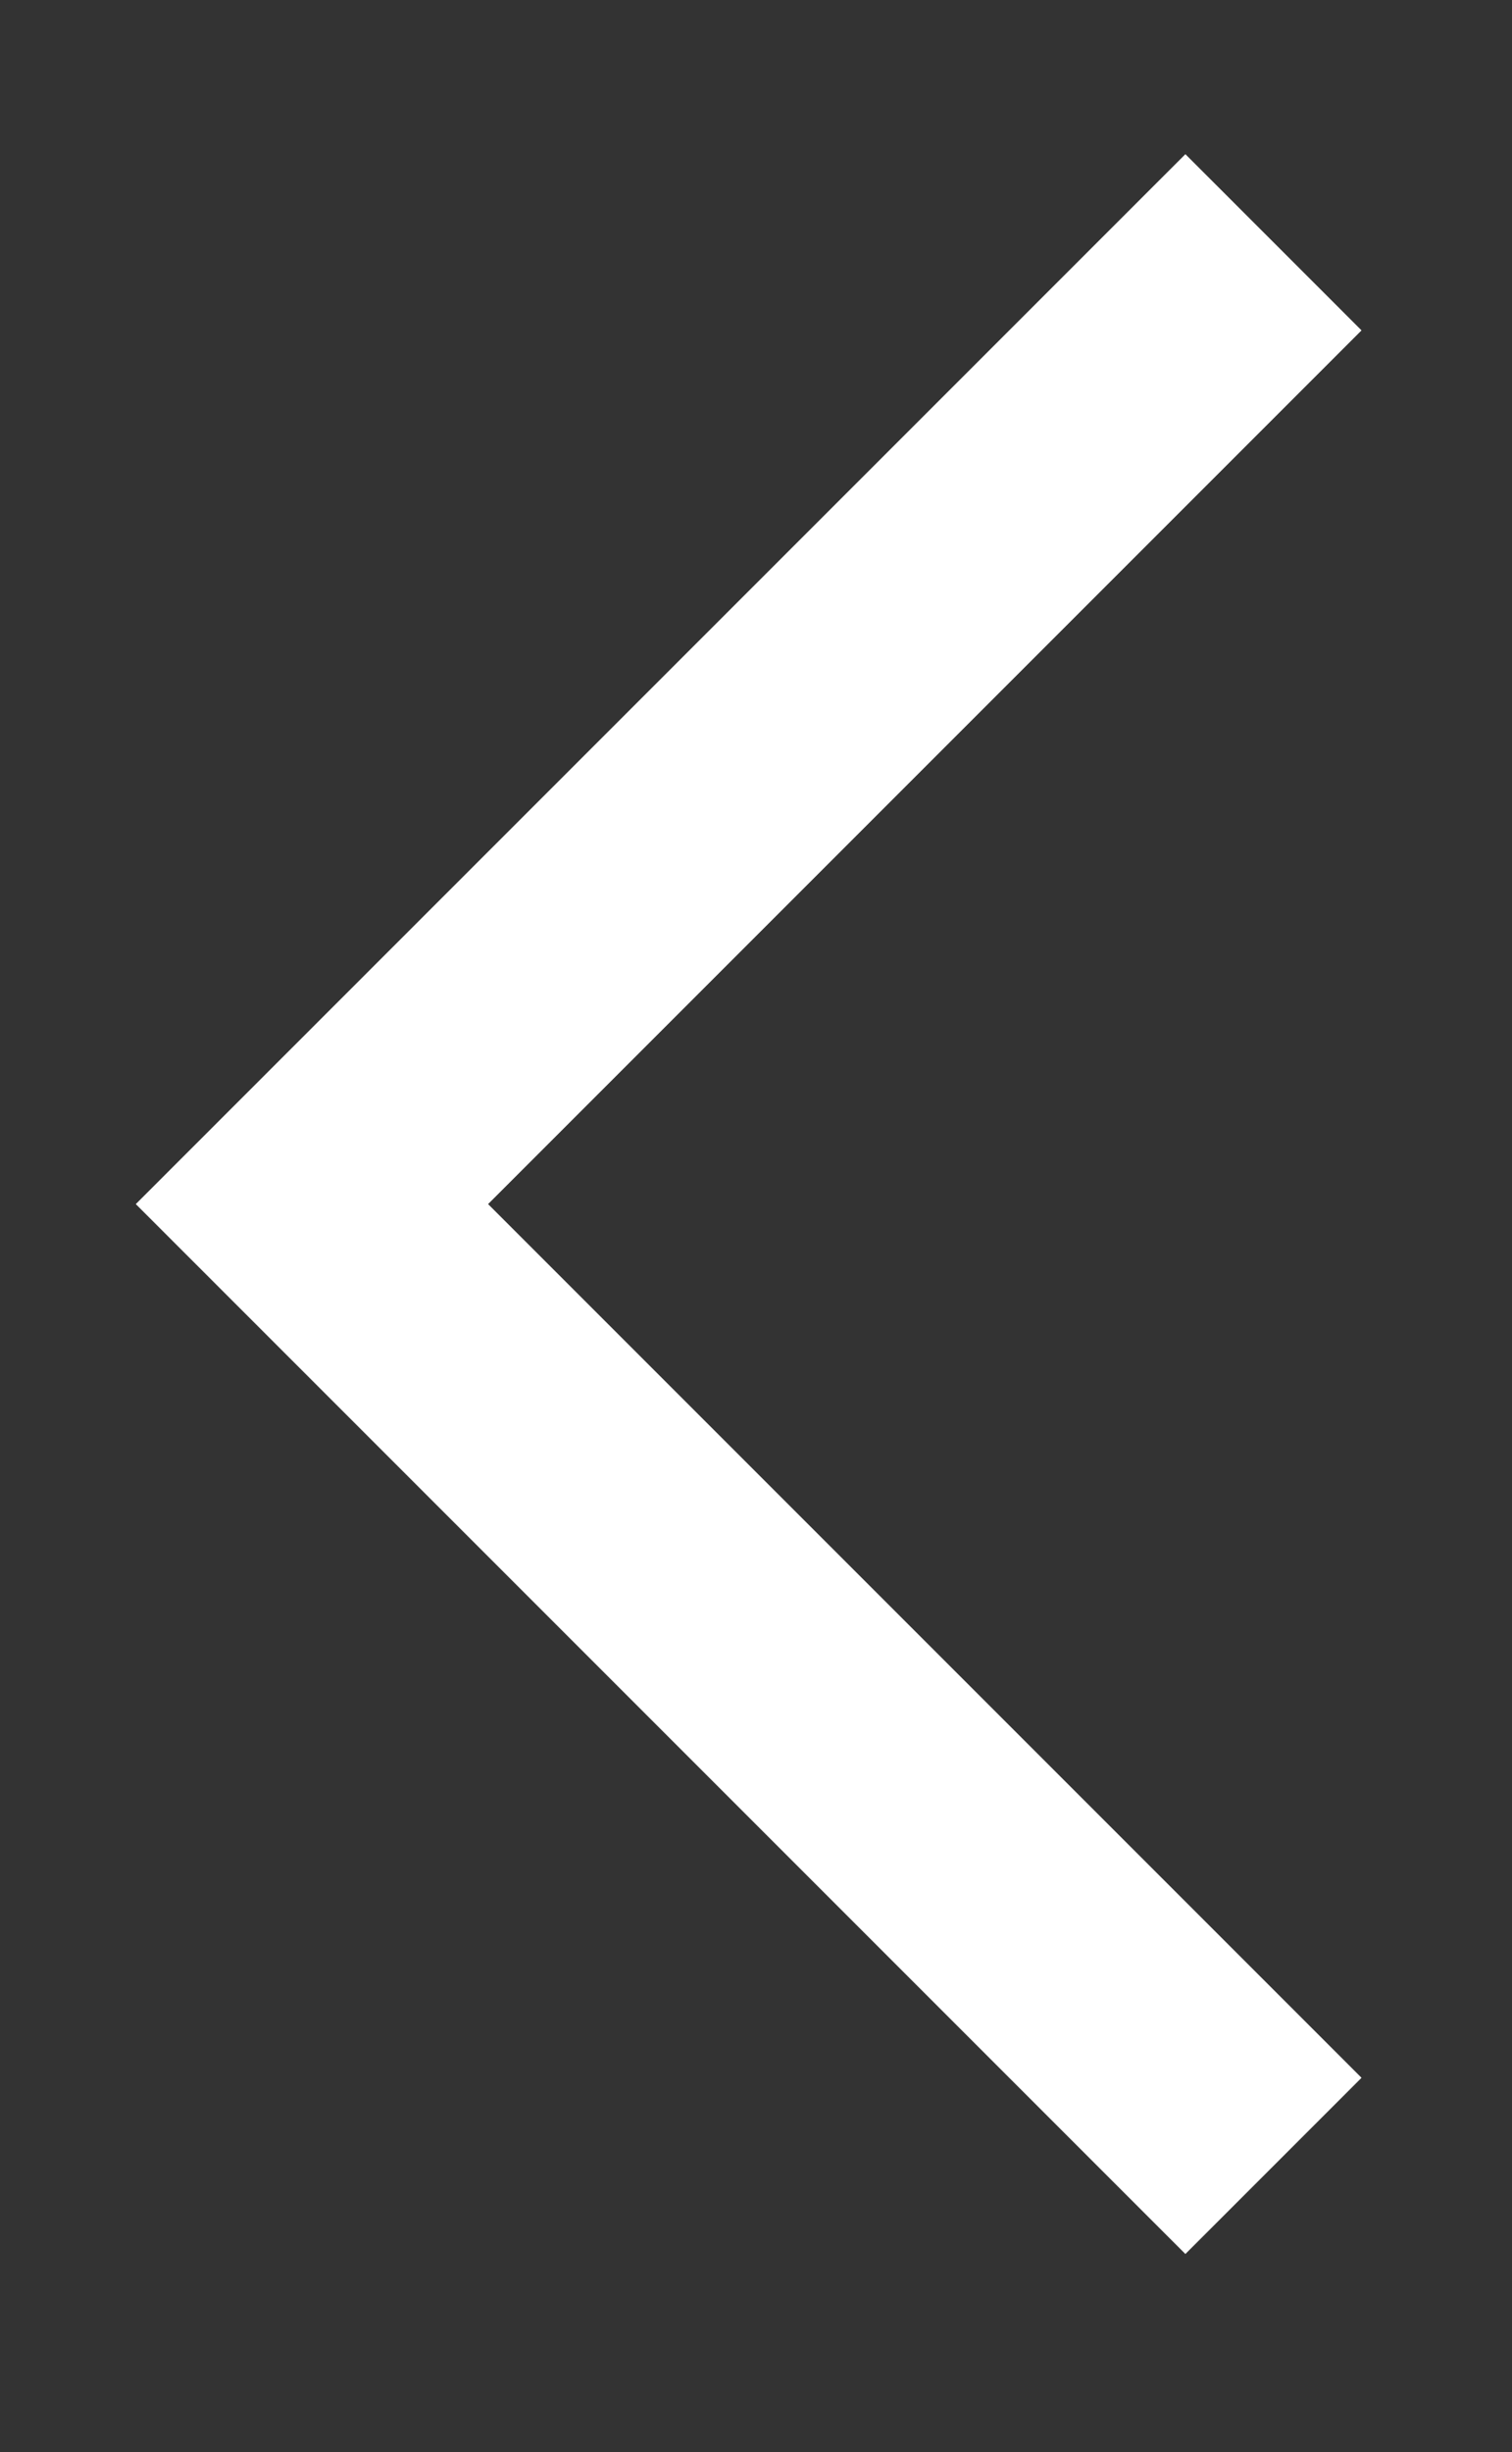 <?xml version="1.0" encoding="utf-8"?>
<!-- Generator: Adobe Illustrator 15.0.0, SVG Export Plug-In . SVG Version: 6.00 Build 0)  -->
<!DOCTYPE svg PUBLIC "-//W3C//DTD SVG 1.1//EN" "http://www.w3.org/Graphics/SVG/1.1/DTD/svg11.dtd">
<svg version="1.1" id="Layer_1" xmlns="http://www.w3.org/2000/svg" xmlns:xlink="http://www.w3.org/1999/xlink" x="0px" y="0px"
	 width="206px" height="334px" viewBox="0 0 206 334" enable-background="new 0 0 206 334" xml:space="preserve">
<rect x="0" y="0" width="206" height="334" fill="#333333" stroke="none"/>
<polygon fill-rule="evenodd" clip-rule="evenodd" fill="#FFFFFF" points="161.5,21 185.5,45 66.5,164 185.5,283 161.5,307 18.5,164 
	"/>
</svg>
